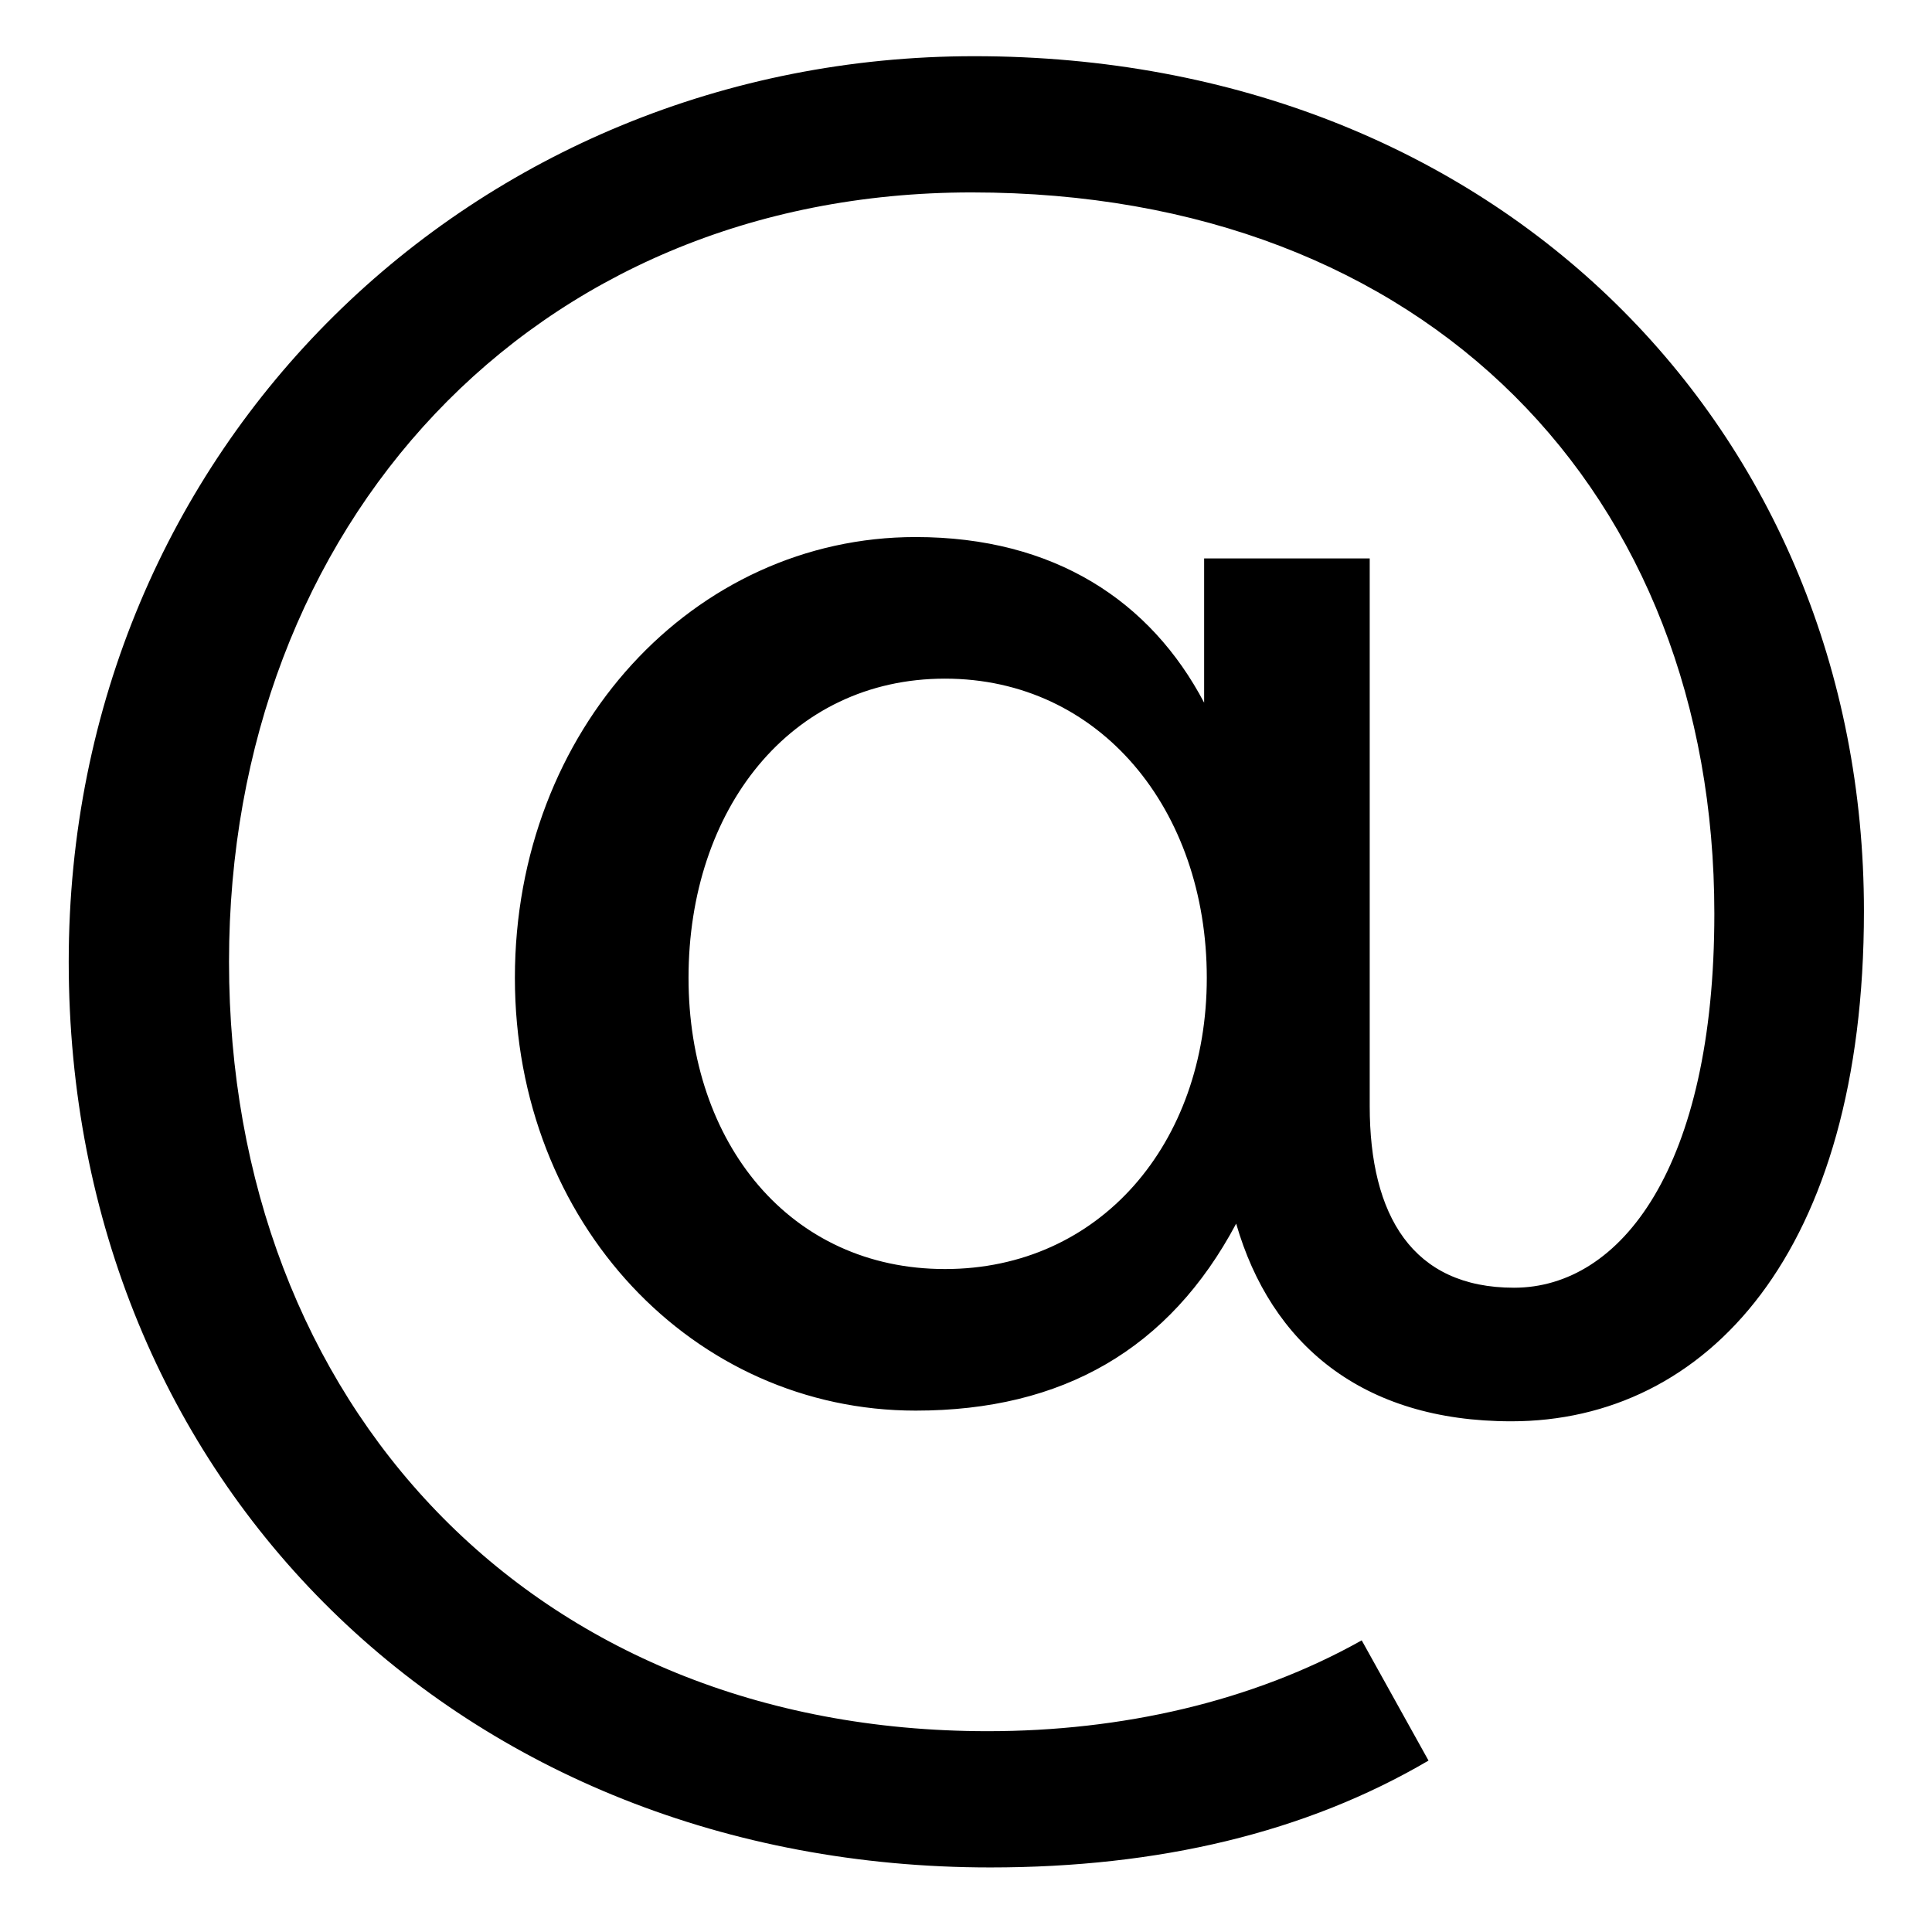 <svg xmlns="http://www.w3.org/2000/svg" x="0px" y="0px" width="128px" height="128px">
<path d="M79.777,36.997v9.557c-3.541-6.725-9.913-10.973-19.116-10.973c-14.691,0-26.548,12.743-26.548,29.203
c0,16.284,11.856,28.673,26.548,28.673c9.733,0,16.813-4.071,21.238-12.389c2.301,7.965,8.319,13.097,18.229,13.097
c12.921,0,23.363-11.15,23.363-33.805c0-31.858-24.247-56.637-58.937-56.637c-33.1,0-60.001,25.841-60.001,60
c0,34.514,26.018,60,61.062,60c11.15,0,20.886-2.301,29.028-7.08l-4.426-7.965c-7.257,4.071-15.929,6.018-24.779,6.018
c-30.267,0-50.265-21.77-50.265-50.974c0-28.85,19.998-50.974,49.203-50.974c30.267,0,49.204,20,49.204,47.788
c0,16.814-6.195,24.779-13.274,24.779c-6.726,0-9.559-4.779-9.559-12.036V36.997H79.777z M62.607,84.077
c-10.265,0-16.99-8.318-16.99-19.292c0-11.15,6.726-19.823,16.99-19.823c10.266,0,17.346,8.672,17.346,19.823
C79.953,75.758,72.873,84.077,62.607,84.077z"/>
</svg>